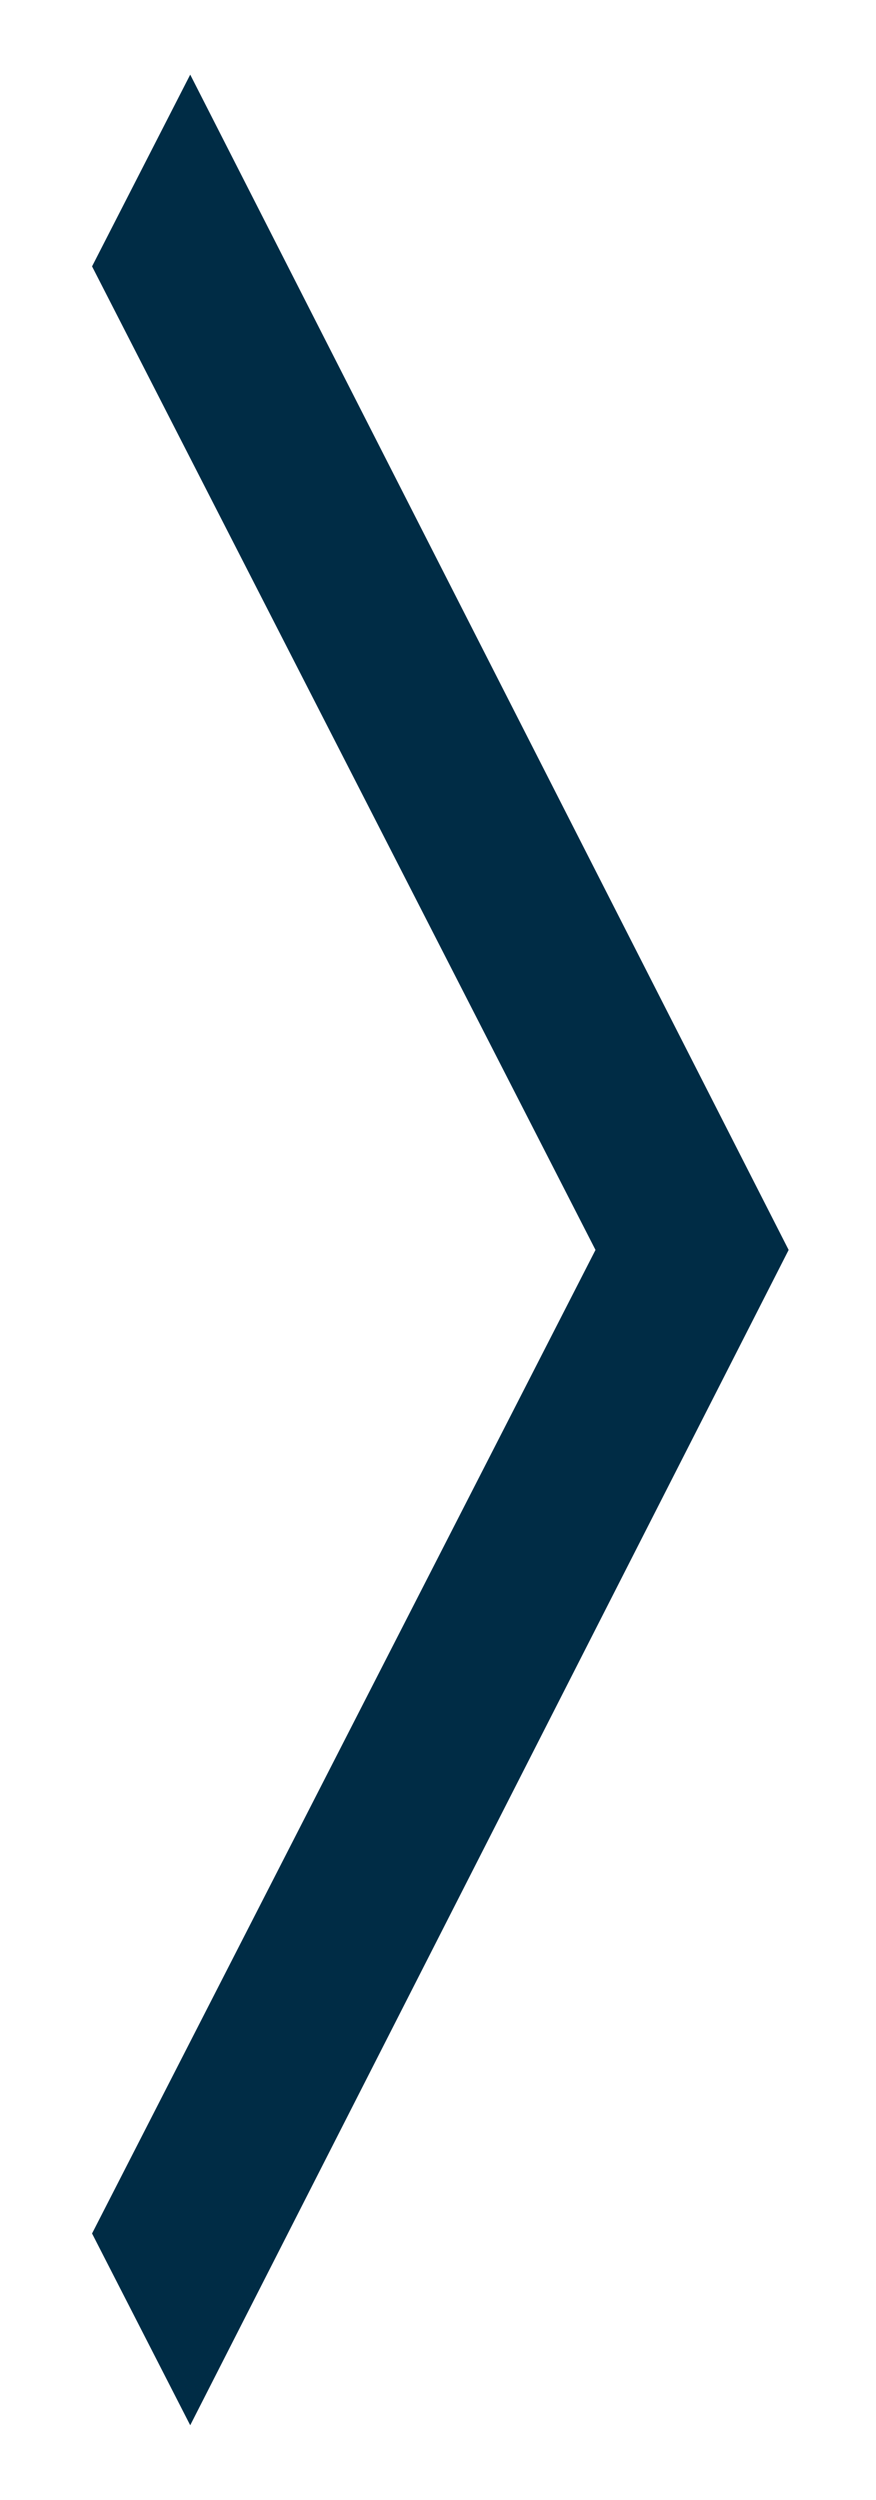 <svg width="47" height="134" viewBox="0 0 47 134" fill="none" xmlns="http://www.w3.org/2000/svg">
<g filter="url(#filter0_d)">
<path d="M10.206 0L4.939 10.279L31.95 63L4.939 115.721L10.206 126L42.313 63L10.206 0Z" fill="#002C45"/>
</g>
<defs>
<filter id="filter0_d" x="0.939" y="0" width="45.374" height="134" filterUnits="userSpaceOnUse" color-interpolation-filters="sRGB">
<feFlood flood-opacity="0" result="BackgroundImageFix"/>
<feColorMatrix in="SourceAlpha" type="matrix" values="0 0 0 0 0 0 0 0 0 0 0 0 0 0 0 0 0 0 127 0"/>
<feOffset dy="4"/>
<feGaussianBlur stdDeviation="2"/>
<feColorMatrix type="matrix" values="0 0 0 0 0 0 0 0 0 0 0 0 0 0 0 0 0 0 0.25 0"/>
<feBlend mode="normal" in2="BackgroundImageFix" result="effect1_dropShadow"/>
<feBlend mode="normal" in="SourceGraphic" in2="effect1_dropShadow" result="shape"/>
</filter>
</defs>
</svg>
